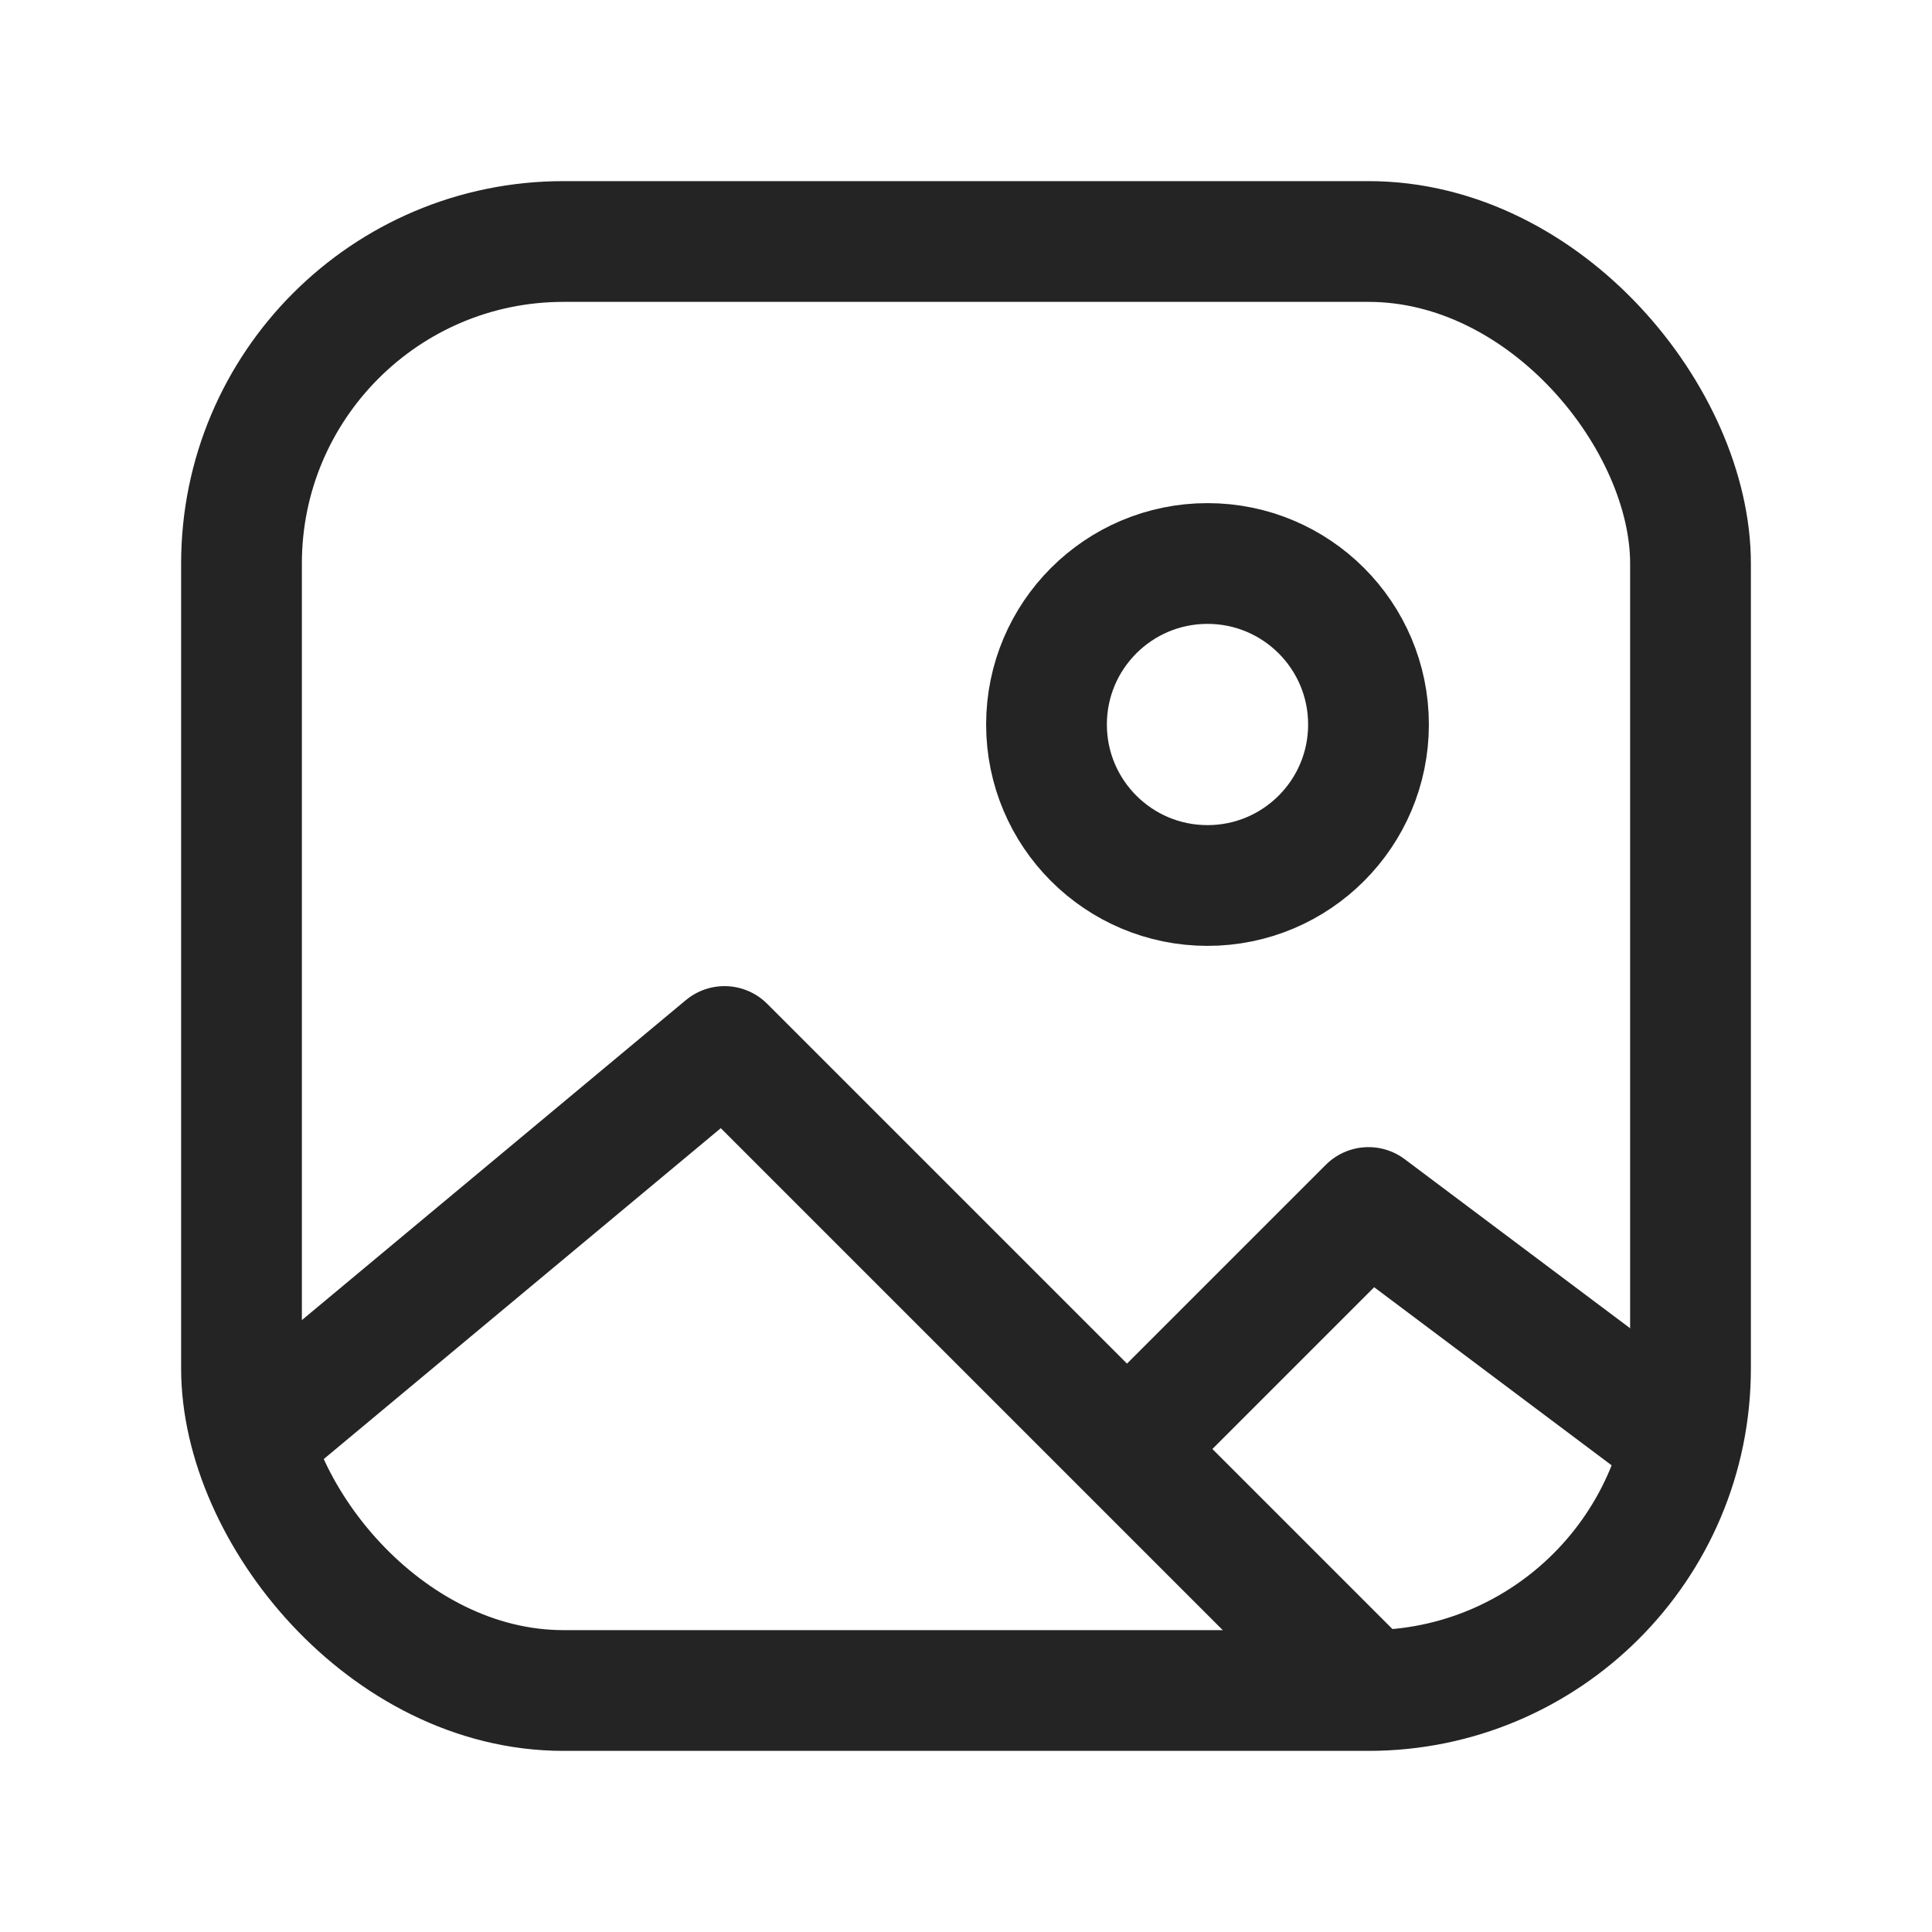 <svg width="24" height="24" viewBox="0 0 24 24" fill="none" xmlns="http://www.w3.org/2000/svg">
<rect x="3" y="3" width="18" height="18" rx="4" stroke="#242424" stroke-width="1.5"/>
<circle cx="15" cy="9" r="2" stroke="#242424" stroke-width="1.5"/>
<path d="M3 18L9 13L17 21" stroke="#242424" stroke-width="1.5" stroke-linejoin="round"/>
<path d="M14 18L17 15L21 18" stroke="#242424" stroke-width="1.5" stroke-linejoin="round"/>
</svg>
